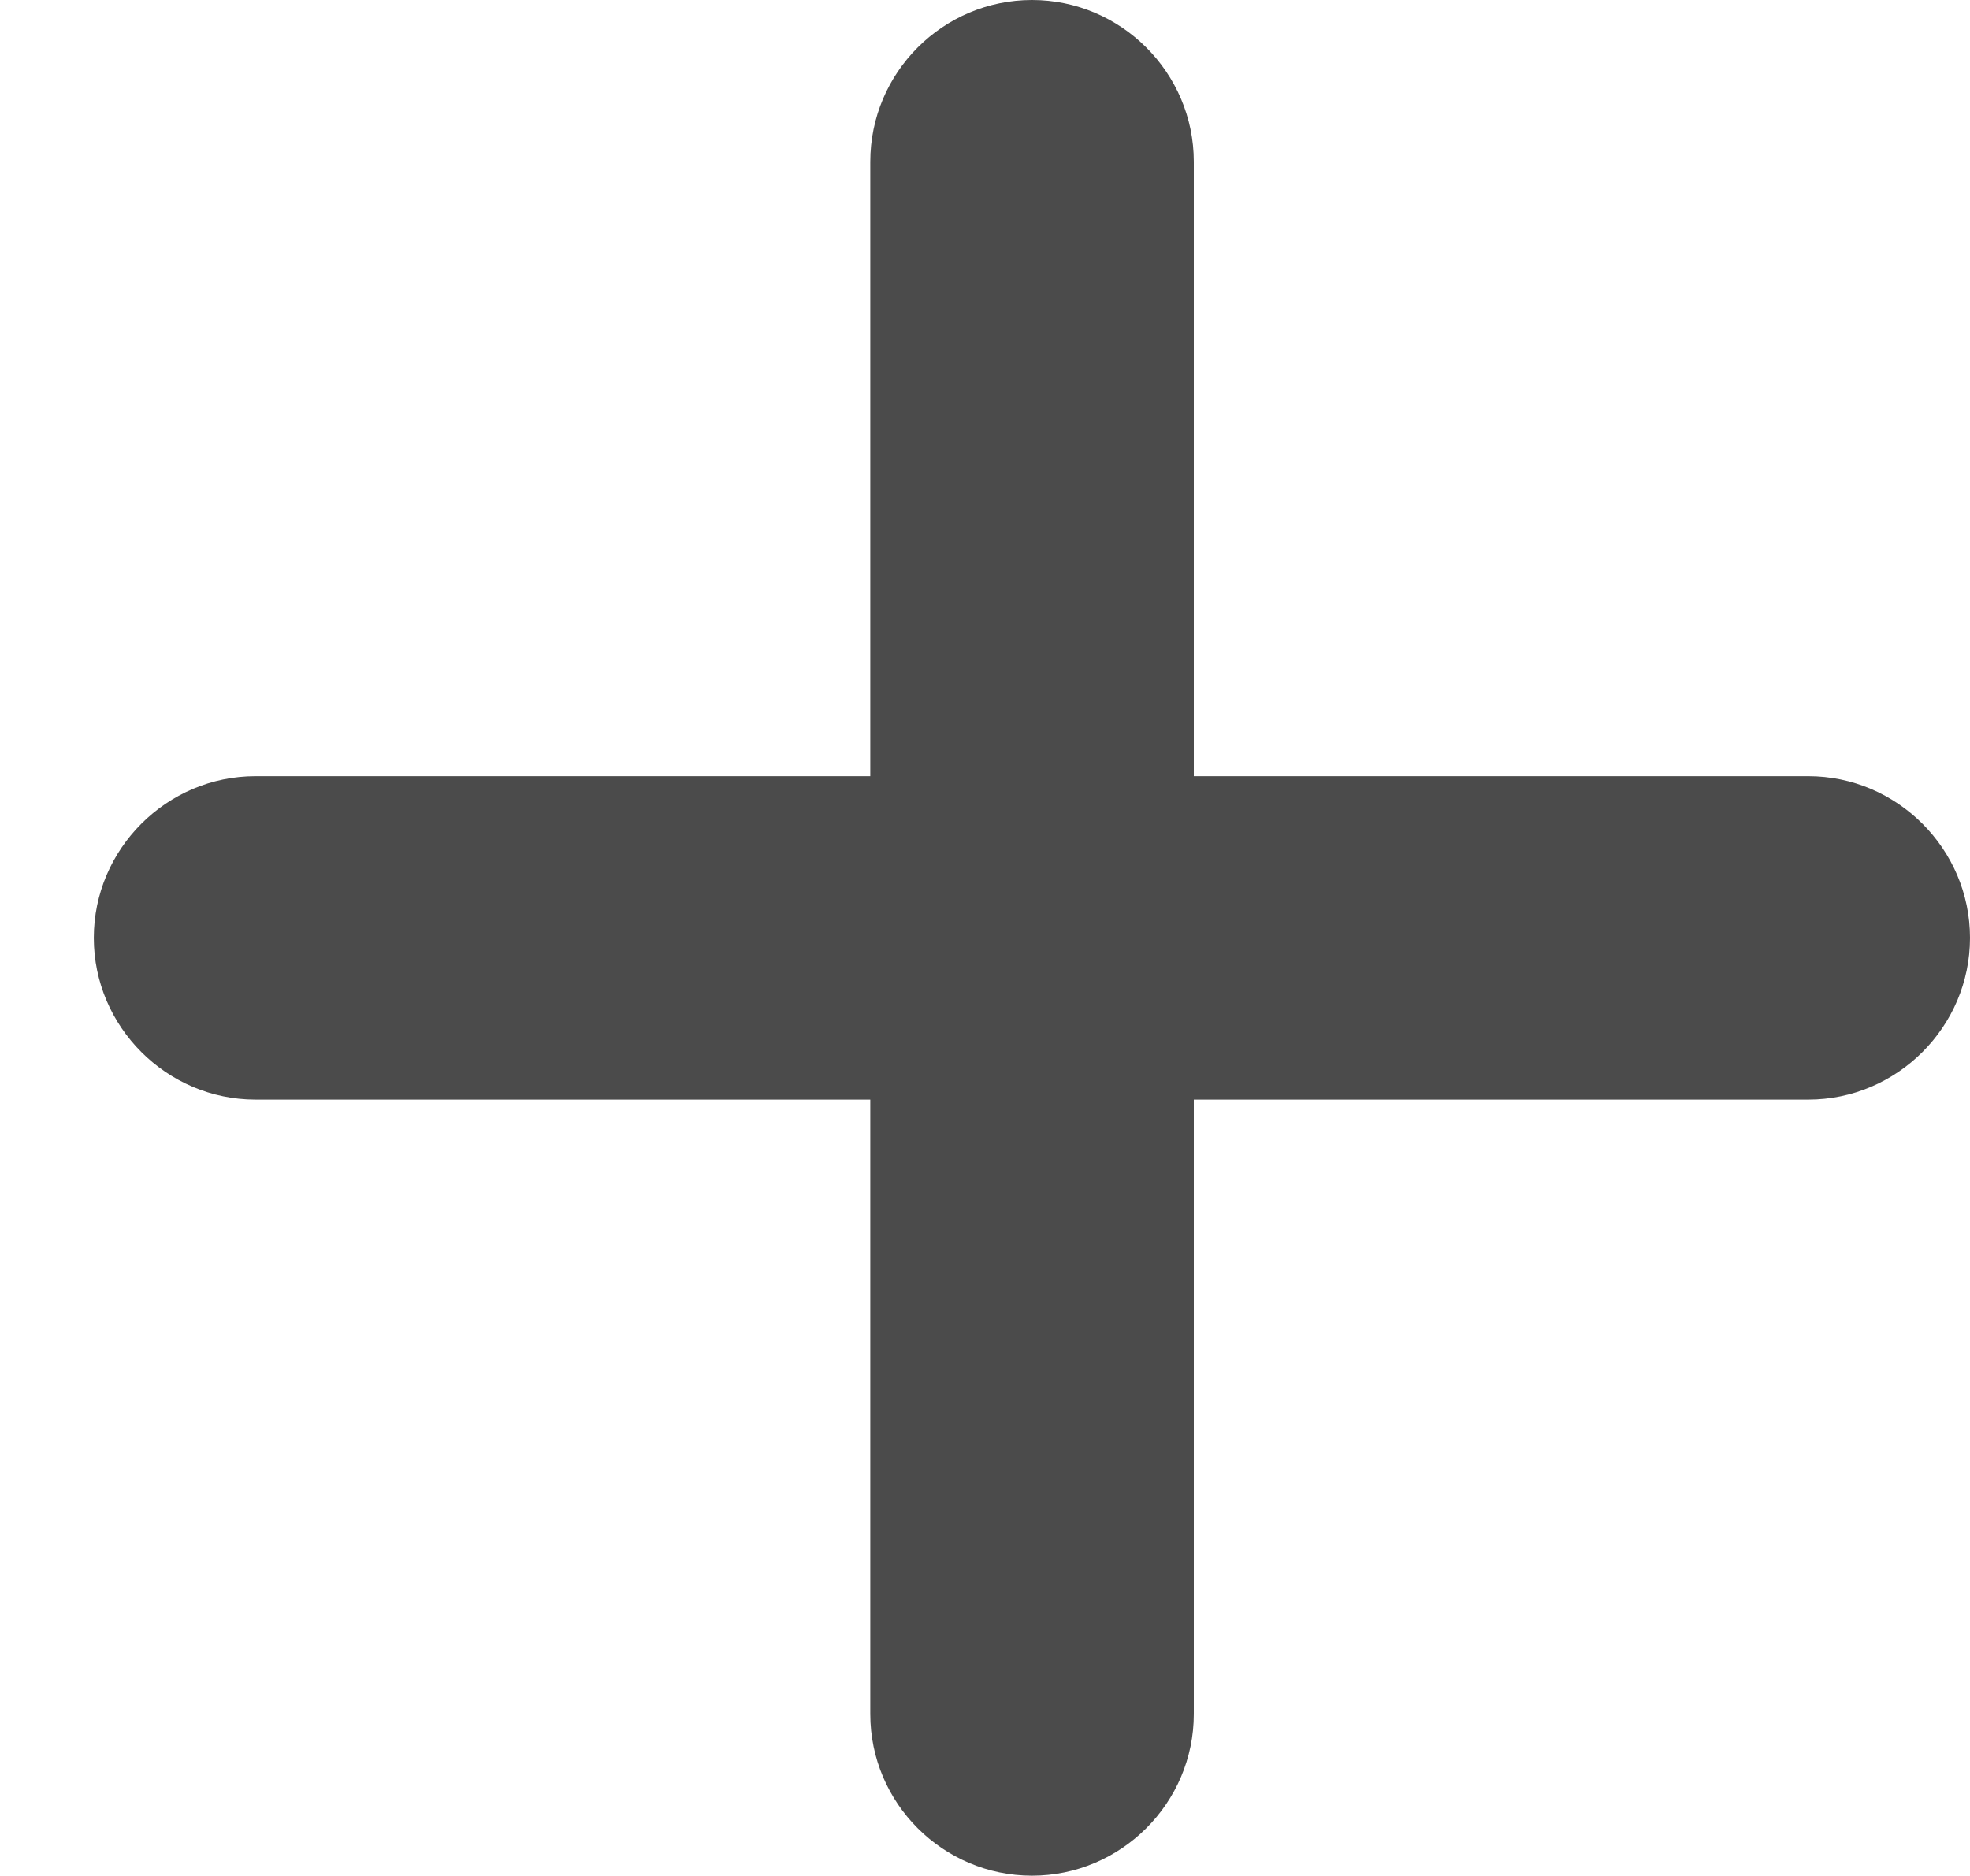 <?xml version="1.0" encoding="UTF-8" standalone="no"?>

<svg width="21px" height="20px" viewBox="19 20 21 20" version="1.1" xmlns="http://www.w3.org/2000/svg"
     xmlns:xlink="http://www.w3.org/1999/xlink">
  <!-- Generator: Sketch 39.1 (31720) - http://www.bohemiancoding.com/sketch -->
  <desc>Created with Sketch.</desc>
  <defs></defs>
  <path
    d="M31.726,28.275 L31.726,21.725 C31.726,20.774 30.949,20 30.001,20 C29.051,20 28.277,20.774 28.277,21.725 L28.277,28.275 L21.724,28.275 C20.777,28.275 20,29.052 20,29.999 C20,30.946 20.777,31.723 21.724,31.723 L28.277,31.723 L28.277,38.273 C28.277,39.223 29.051,39.997 30.001,39.997 C30.949,39.997 31.726,39.223 31.726,38.273 L31.726,31.723 L38.276,31.723 C39.223,31.723 40,30.946 40,29.999 C40,29.052 39.223,28.275 38.276,28.275 L31.726,28.275 Z"
    id="Fill-1" stroke="none" fill="#4B4B4B" fill-rule="evenodd"></path>
</svg>
